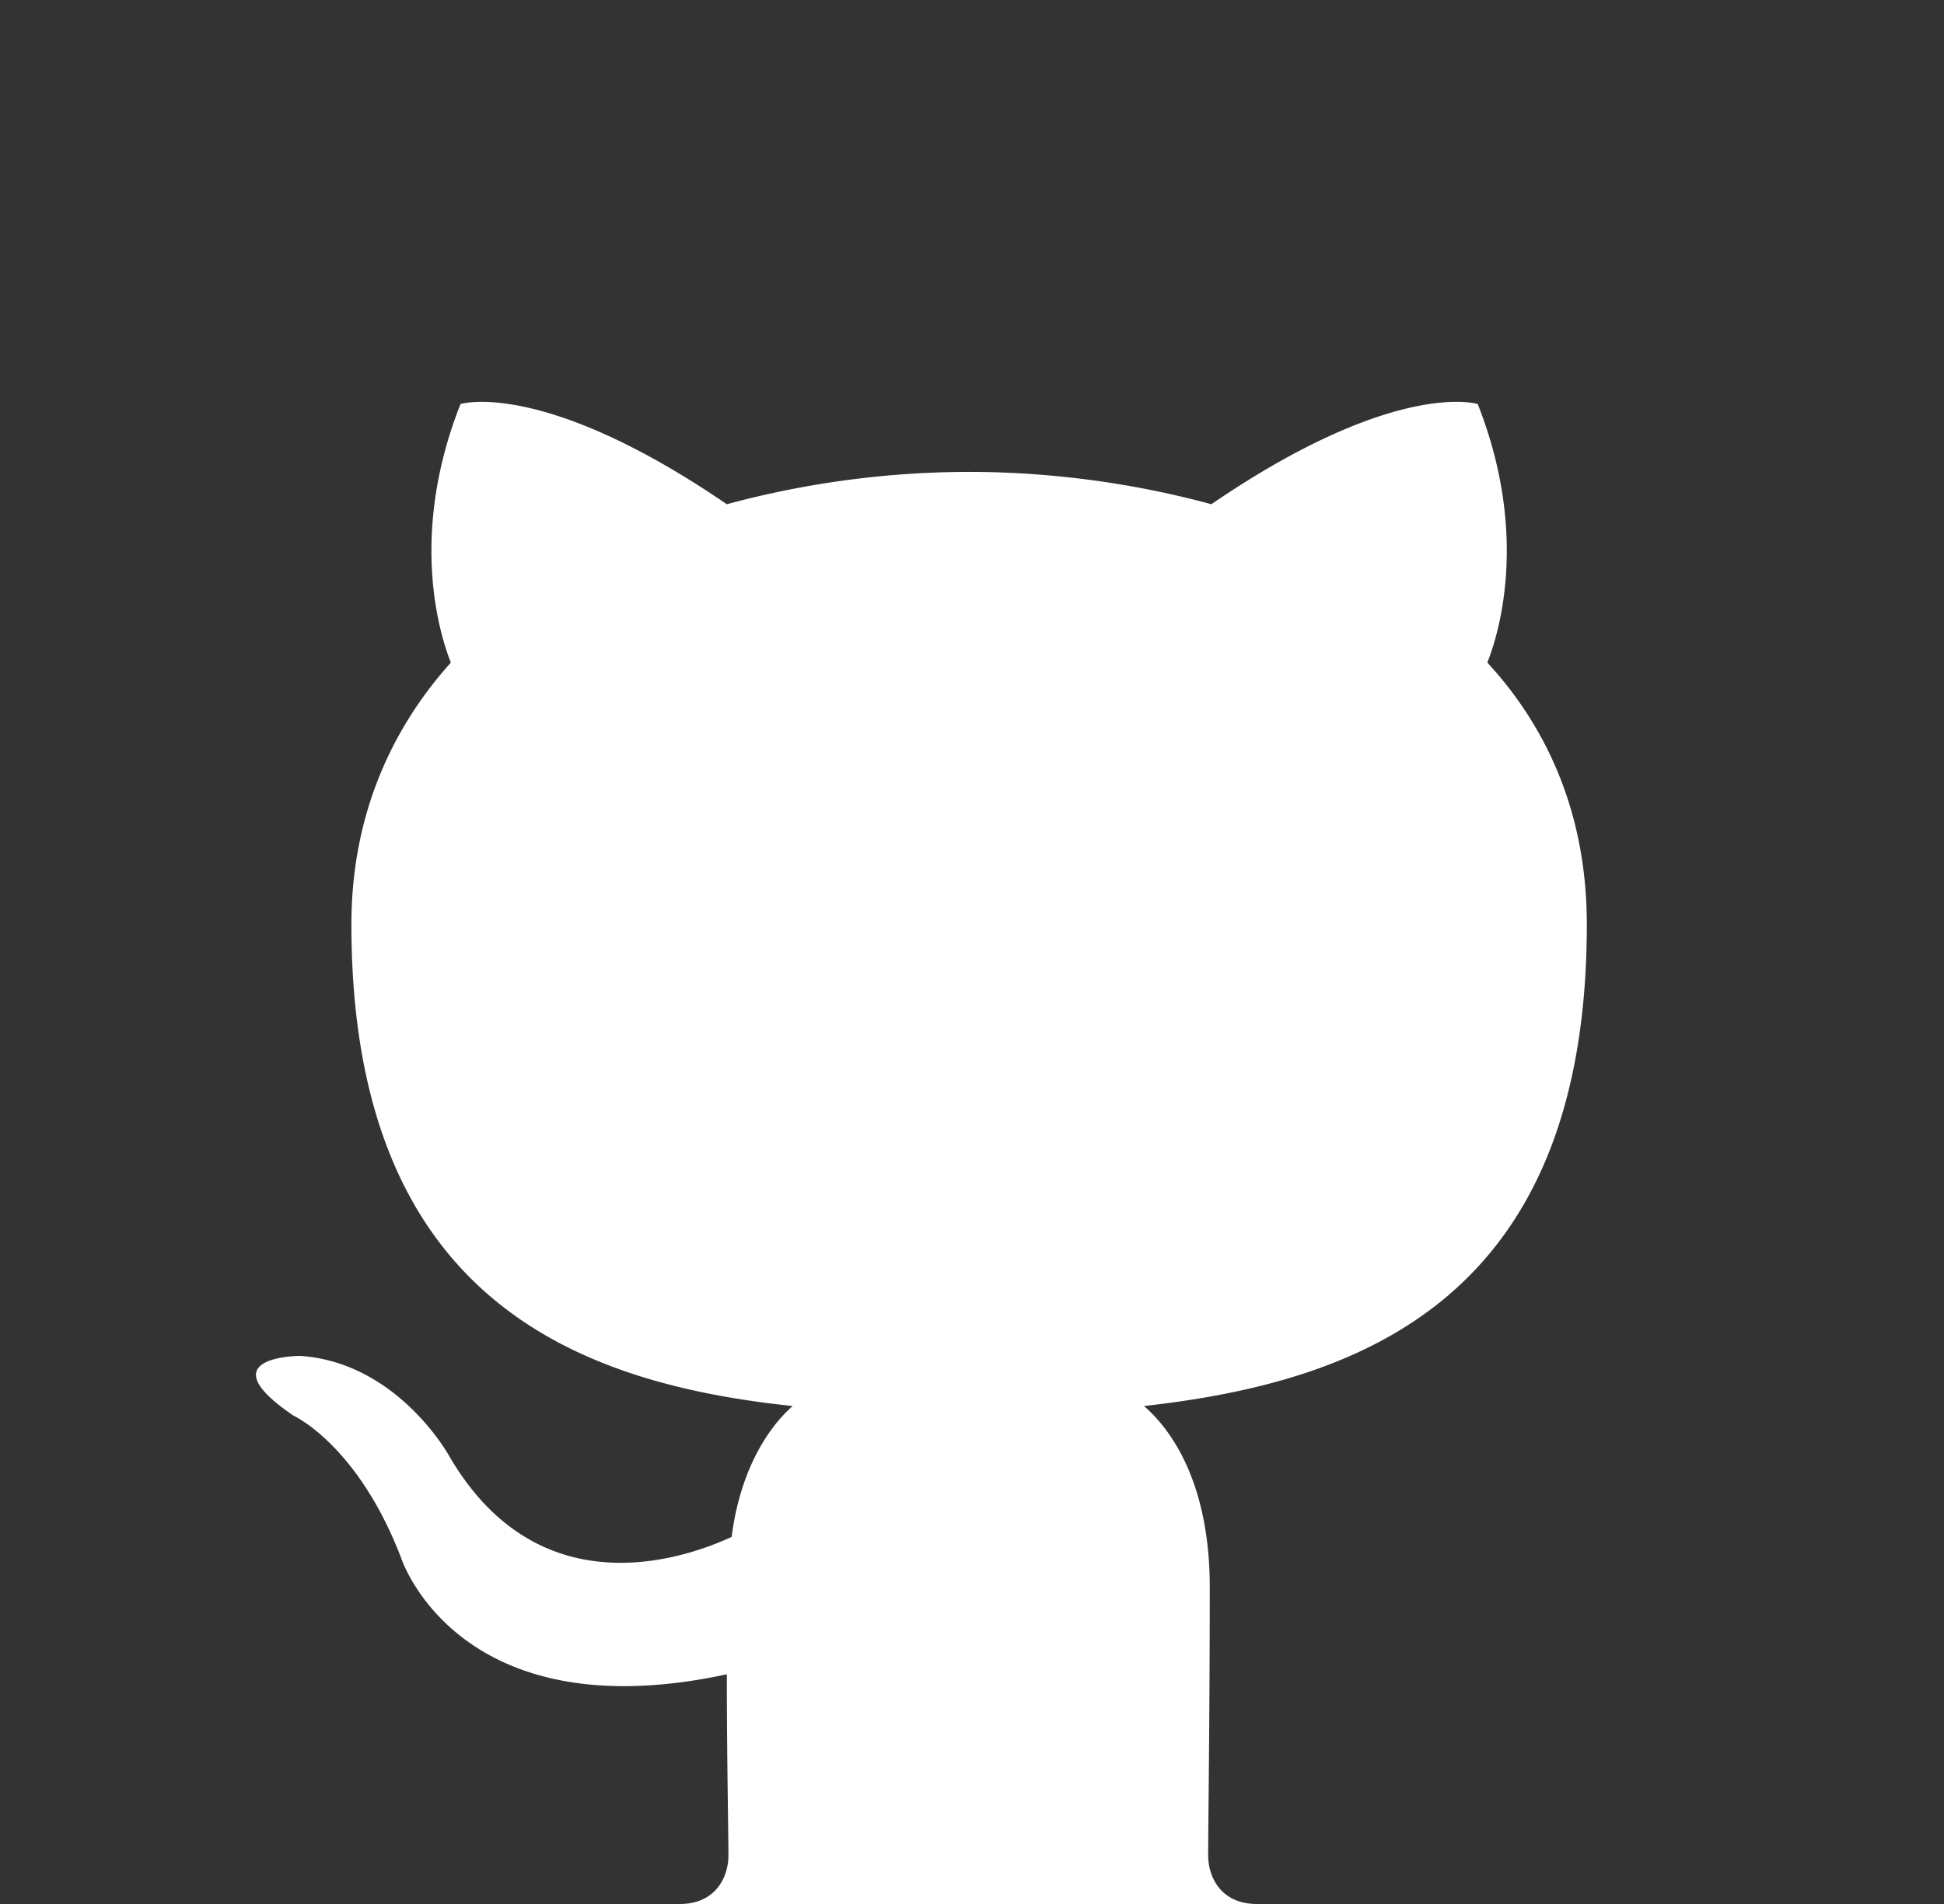 <?xml version="1.0" encoding="UTF-8" standalone="no"?>
<svg
   width="98"
   height="96"
   version="1.1"
   id="svg1"
   xmlns="http://www.w3.org/2000/svg"
   xmlns:svg="http://www.w3.org/2000/svg">
  <rect width="100%" height="100%" fill="#333333" stroke="none"/>
  <defs
     id="defs1" />
  <path
     id="path4"
     style="fill:#ffffff;stroke-width:32;stroke-linecap:round;paint-order:fill markers stroke"
     d="M 24.004 20.268 C 23.472 20.29 23.215 20.371 23.215 20.371 C 20.545 27.134 22.244 32.186 22.729 33.408 C 19.655 36.83 17.715 41.231 17.715 46.609 C 17.715 65.514 29.118 69.752 39.957 70.893 C 38.582 72.115 37.287 74.314 36.883 77.492 C 34.052 78.796 27.015 80.914 22.648 73.418 C 22.648 73.418 20.059 68.691 15.125 68.365 C 15.125 68.365 10.353 68.366 14.801 71.381 C 14.801 71.381 18.037 72.847 20.221 78.551 C 20.221 78.551 23.051 87.352 36.641 84.418 C 36.641 88.493 36.721 92.404 36.721 93.545 C 36.721 94.685 36.04 96.014 34.244 96 L 63.383 96 C 61.587 96.013 60.906 94.686 60.906 93.545 C 60.906 91.916 60.986 86.618 60.986 80.018 C 60.986 75.373 59.45 72.441 57.67 70.893 C 68.59 69.67 79.994 65.514 79.994 46.609 C 79.994 41.231 78.134 36.83 74.979 33.408 C 75.464 32.186 77.164 27.134 74.494 20.371 C 74.494 20.371 70.368 19.068 61.066 25.424 C 57.183 24.365 52.979 23.793 48.854 23.793 A 46.97 46.97 0 0 0 36.641 25.424 C 29.665 20.657 25.6 20.199 24.004 20.268 z " />
</svg>
